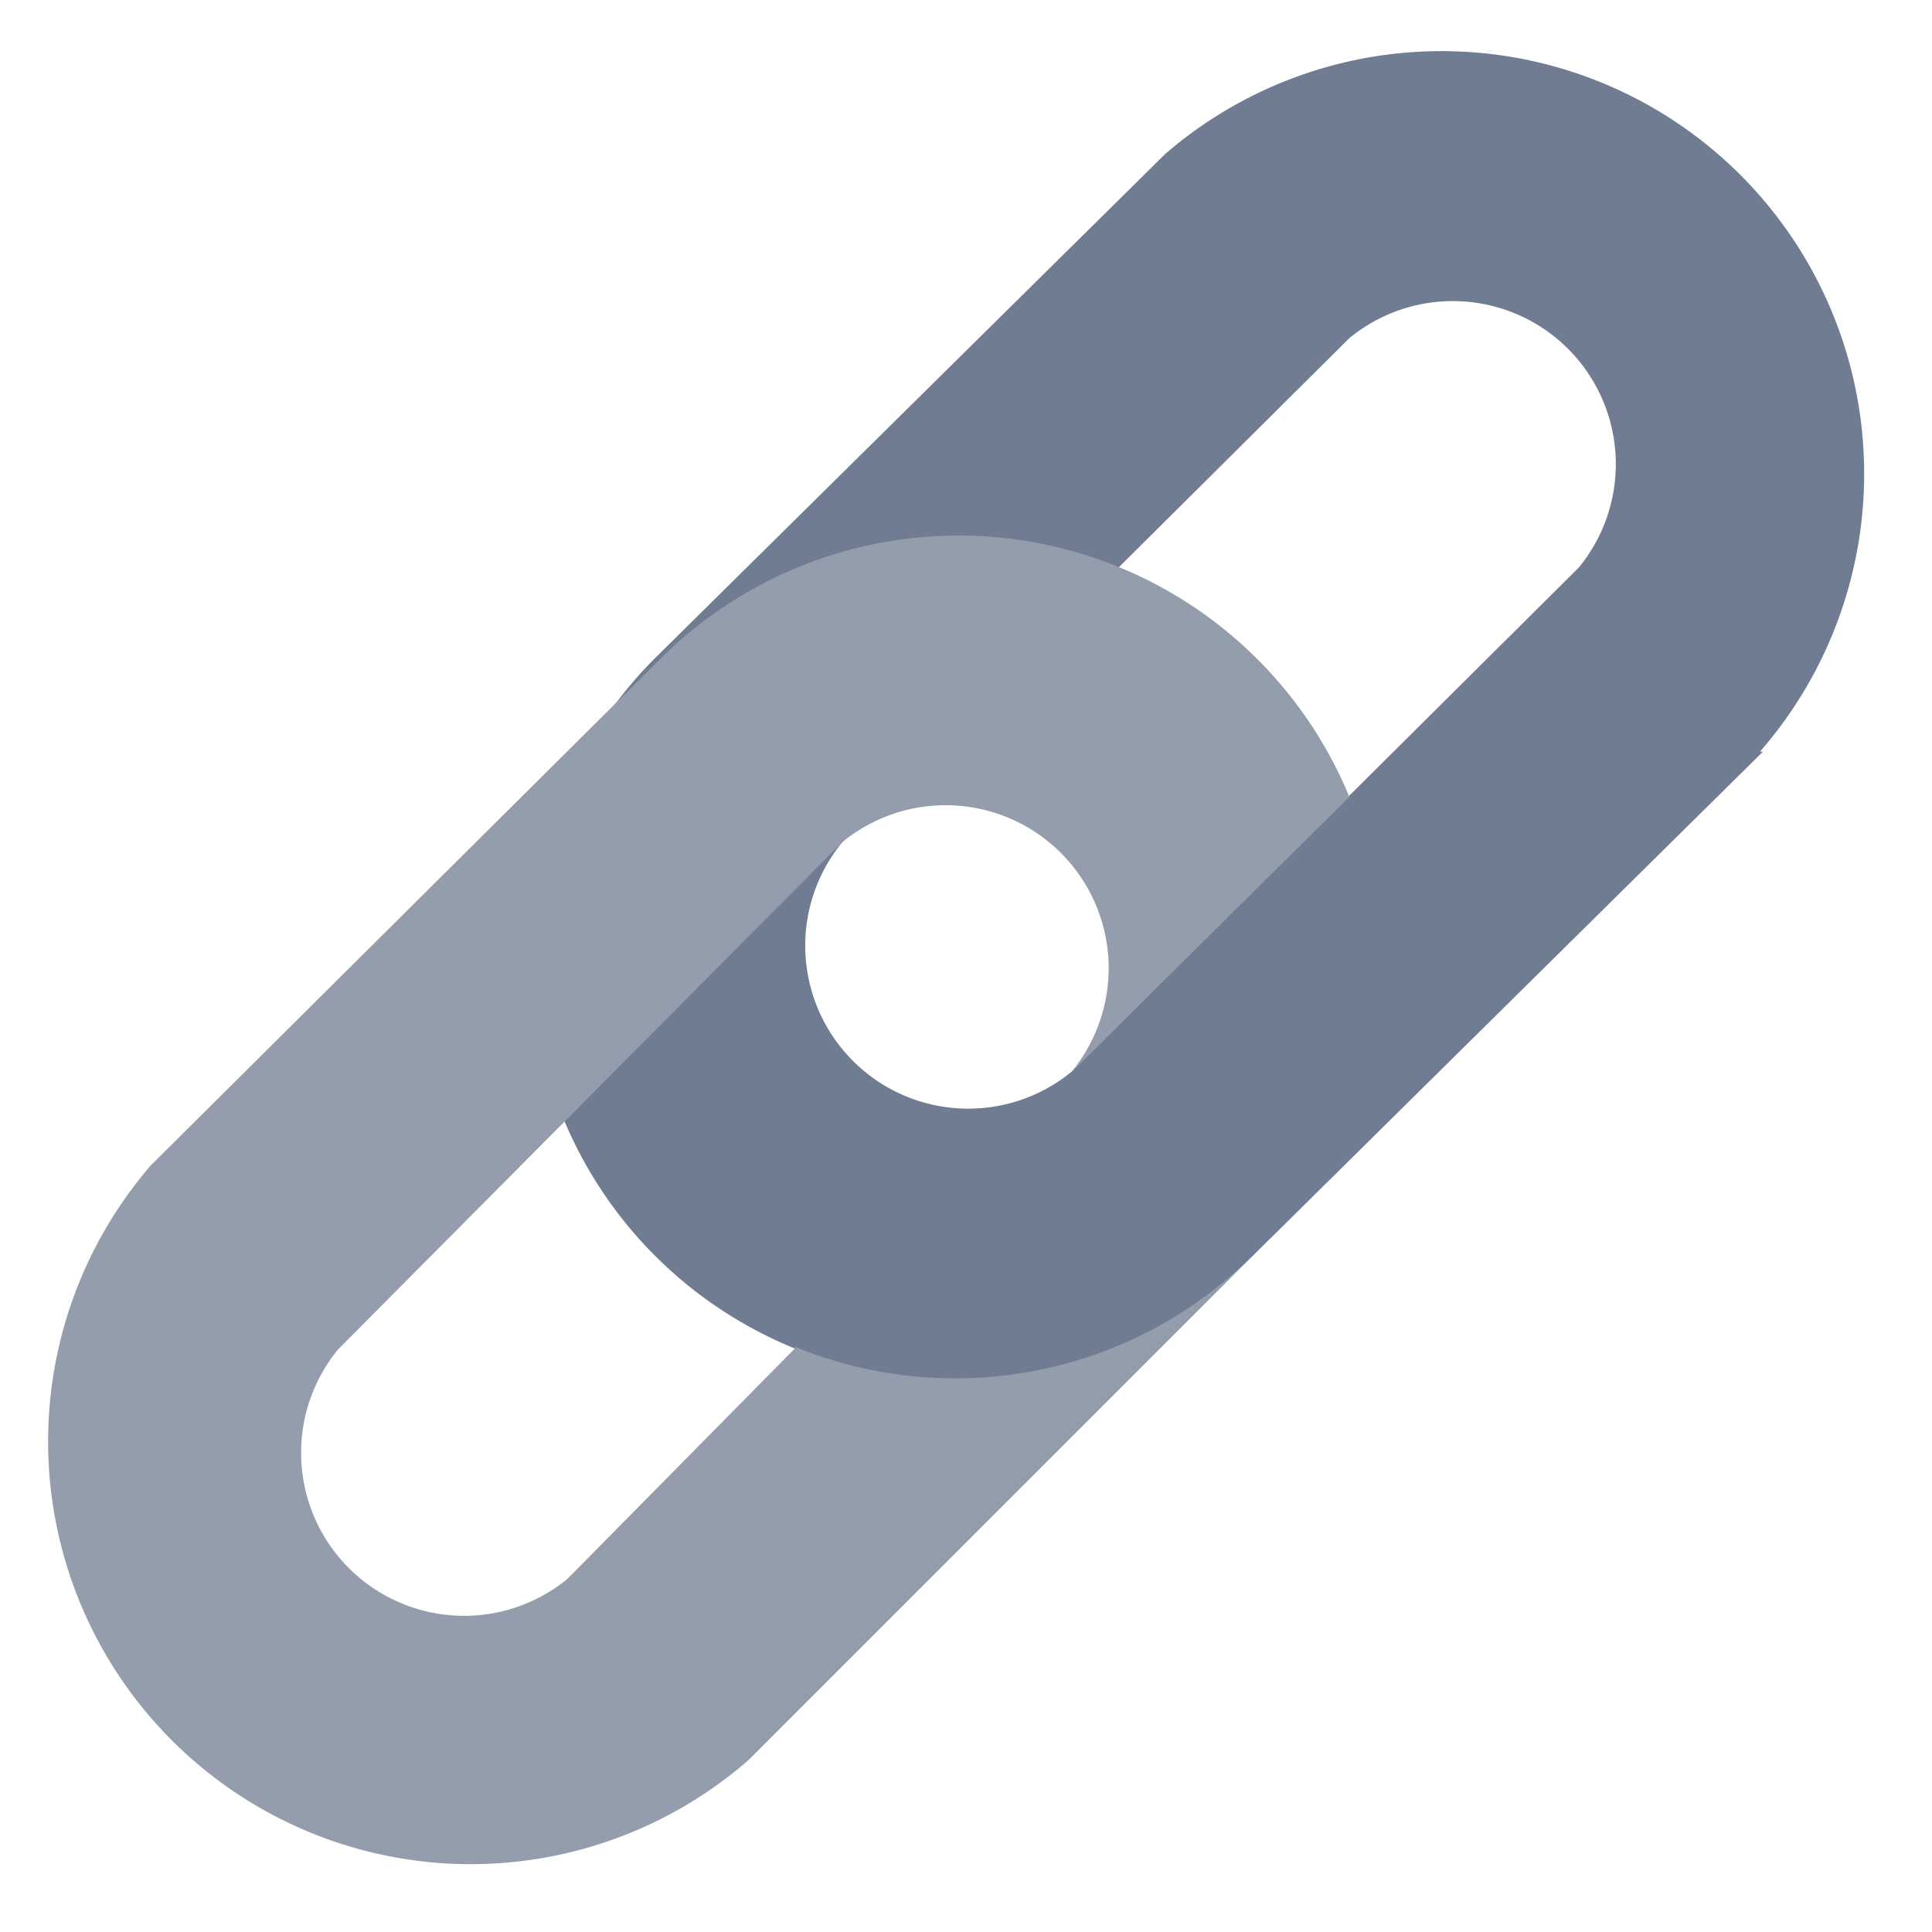 <svg xmlns="http://www.w3.org/2000/svg" viewBox="0 0 64 64"><g stroke-width="8"><path fill="#6f7c91" d="M58.4 24.9L41.5 41.6a14 14 0 01-19.8-19.8L38.6 5.1a14 14 0 0119.7 19.8zm-30.5 3a5.4 5.4 0 007.6 7.6l16.8-16.7a5.4 5.4 0 00-7.6-7.6z"/><path fill="#939dac" d="M26.4 44.6l-7.6 7.7a5.4 5.4 0 01-7.6-7.6l16.7-16.8a5.4 5.4 0 017.6 7.6l9.2-9.1a14 14 0 00-22.8-4.6L5 38.6a14 14 0 0019.8 19.7l16.7-16.7a14 14 0 01-15.2 3z"/></g></svg>